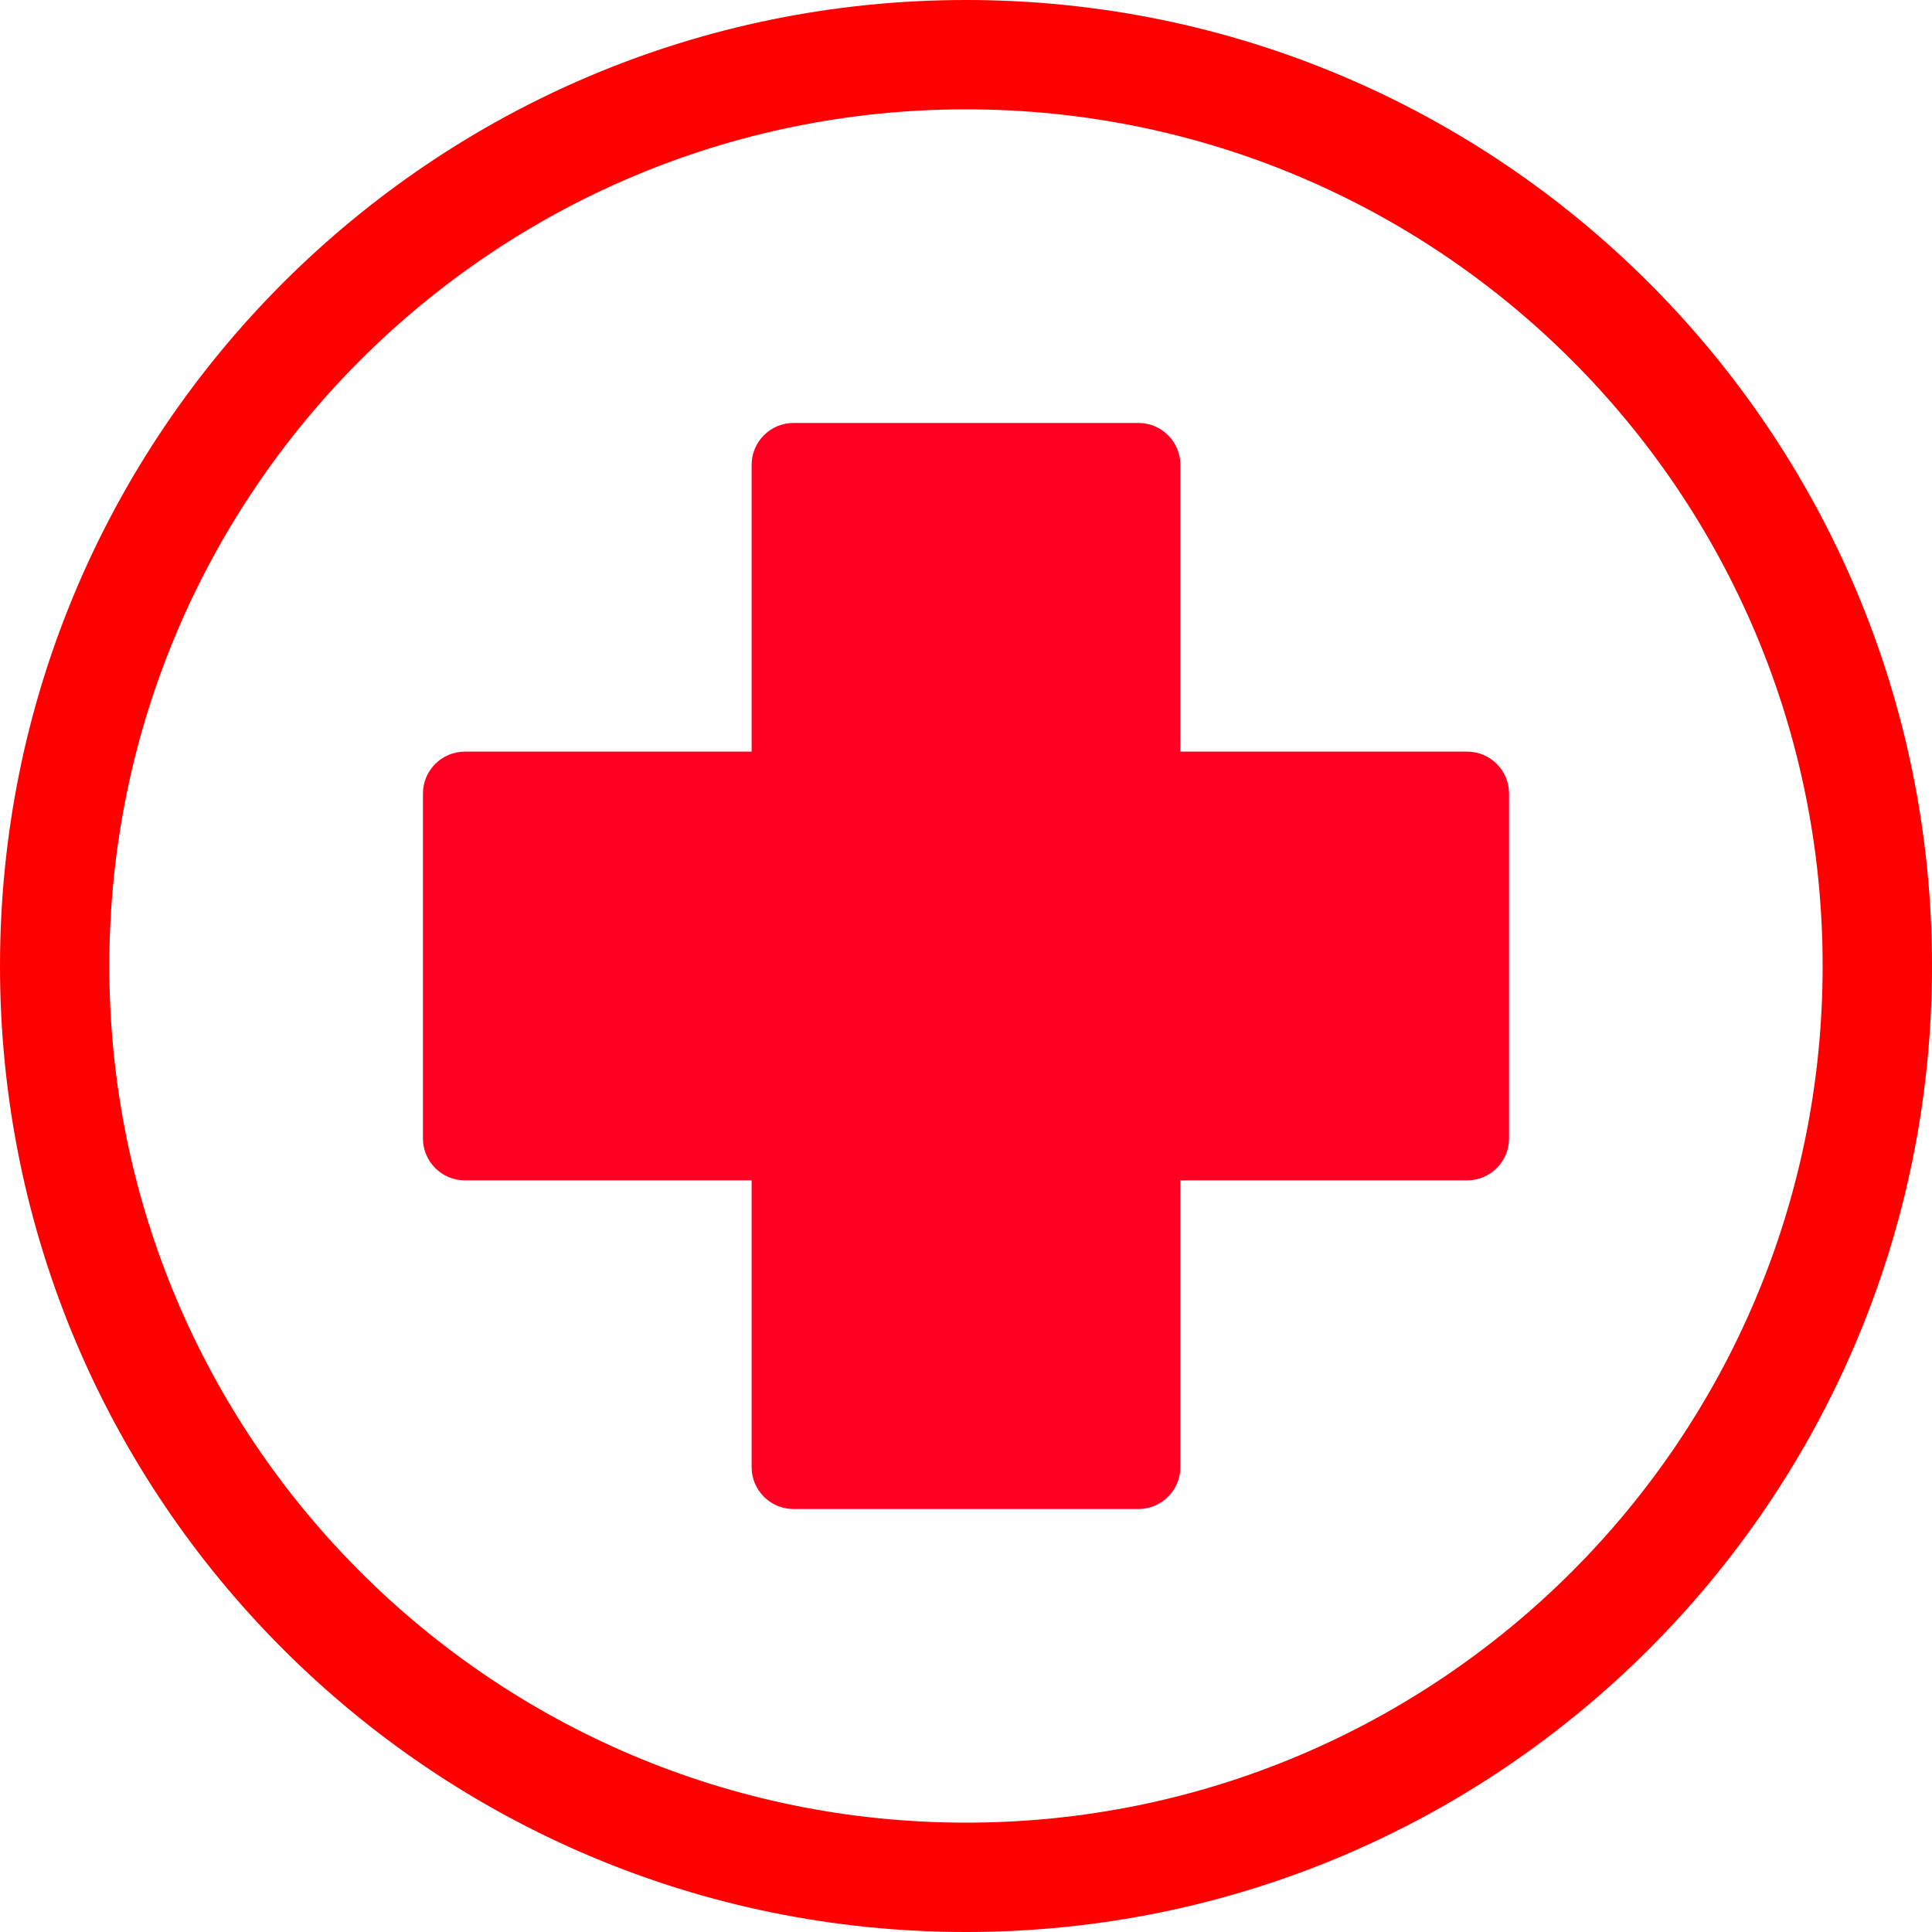 <svg width="512" height="512" xmlns="http://www.w3.org/2000/svg">

 <g>
  <title>background</title>
  <rect fill="none" id="canvas_background" height="402" width="582" y="-1" x="-1"/>
 </g>
 <g>
  <title>Layer 1</title>
  <path fill="#ff0000" id="svg_1" d="m95.468,416.532c41.078,41.077 97.838,66.489 160.532,66.489s119.448,-25.412 160.532,-66.489c41.078,-41.078 66.489,-97.839 66.489,-160.532s-25.411,-119.454 -66.489,-160.532c-41.084,-41.08 -97.839,-66.492 -160.532,-66.492s-119.454,25.412 -160.532,66.492c-41.083,41.078 -66.495,97.839 -66.495,160.532s25.412,119.454 66.495,160.532m160.532,-416.532c141.382,0 256,114.615 256,256c0,141.382 -114.618,256 -256,256c-141.388,0 -256,-114.618 -256,-256c0,-141.385 114.612,-256 256,-256z" class="st0"/>
  <path fill="#ff0022" clip-rule="evenodd" fill-rule="evenodd" id="svg_2" d="m112.088,301.73l0,-91.461c0,-6.092 4.987,-11.076 11.076,-11.076l76.027,0l0,-76.028c0,-6.091 4.987,-11.076 11.076,-11.076l91.465,0c6.095,0 11.076,4.984 11.076,11.076l0,76.028l76.027,0c6.095,0 11.076,4.984 11.076,11.076l0,91.461c0,6.096 -4.981,11.082 -11.076,11.082l-76.027,0l0,76.021c0,6.09 -4.981,11.076 -11.076,11.076l-91.465,0c-6.089,0 -11.076,-4.986 -11.076,-11.076l0,-76.021l-76.027,0c-6.089,0.001 -11.076,-4.986 -11.076,-11.082" class="st1"/>
 </g>
</svg>